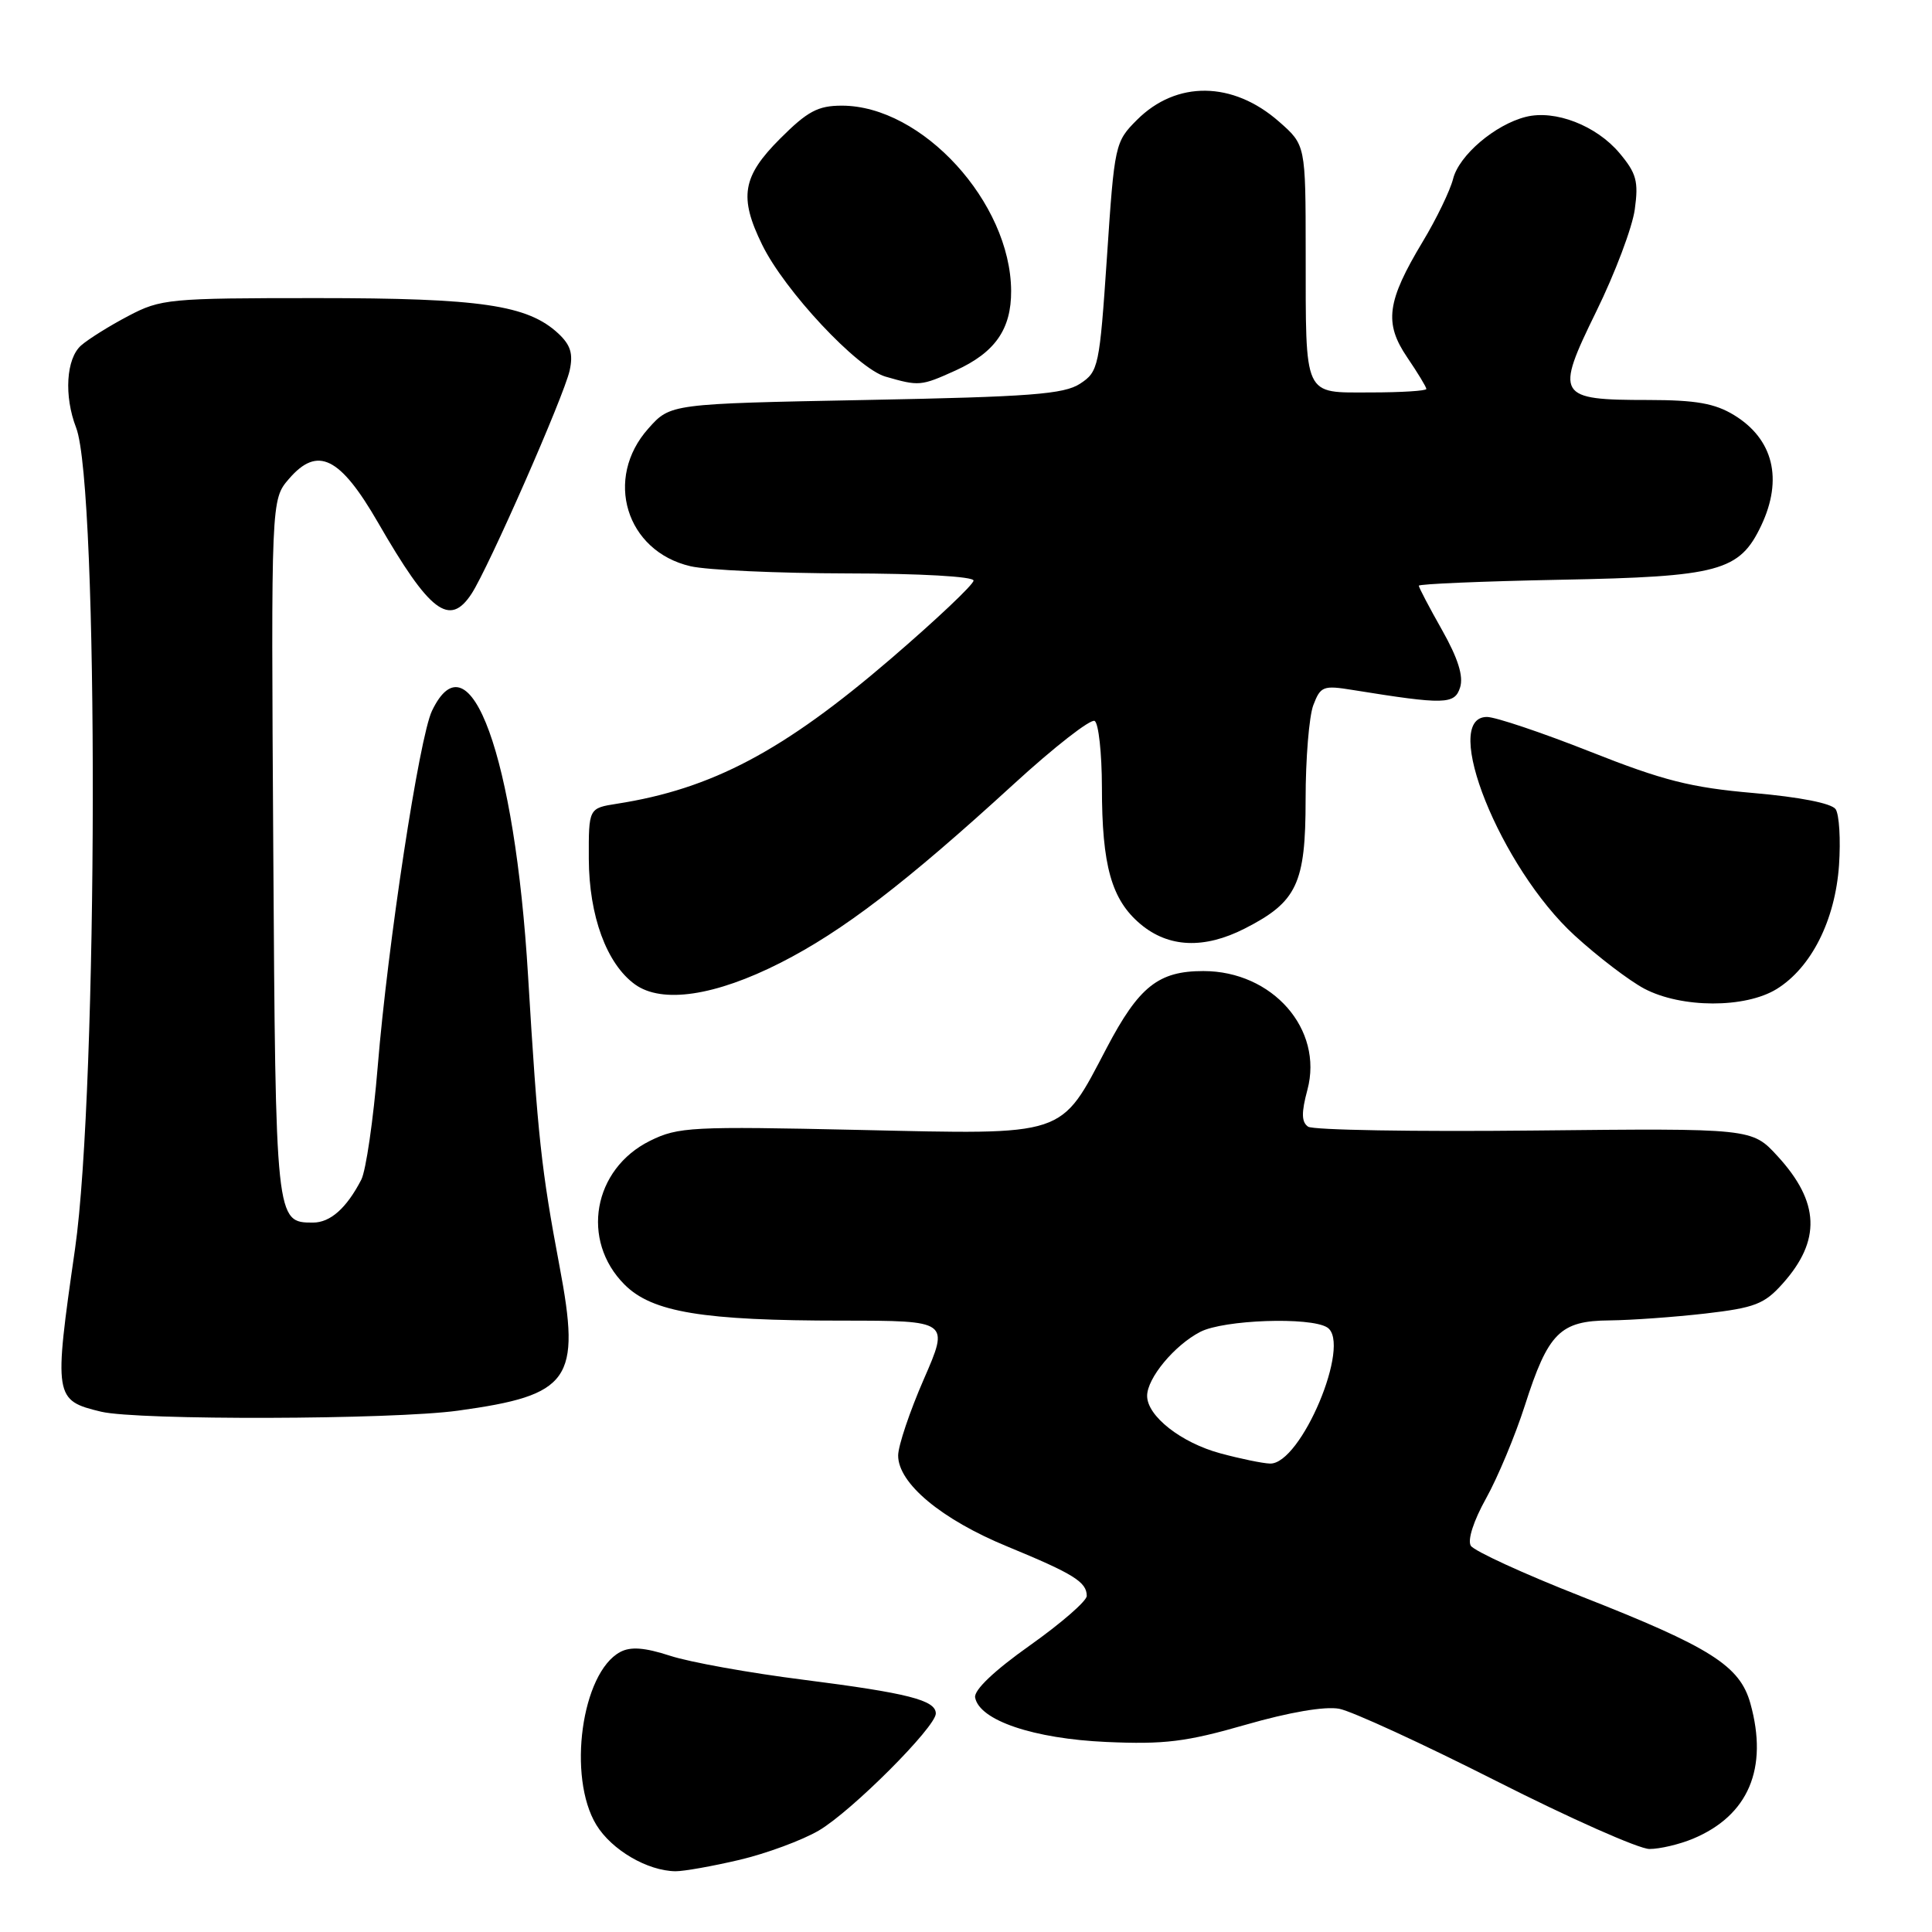 <?xml version="1.0" encoding="UTF-8" standalone="no"?>
<!DOCTYPE svg PUBLIC "-//W3C//DTD SVG 1.1//EN" "http://www.w3.org/Graphics/SVG/1.1/DTD/svg11.dtd" >
<svg xmlns="http://www.w3.org/2000/svg" xmlns:xlink="http://www.w3.org/1999/xlink" version="1.1" viewBox="0 0 256 256">
 <g >
 <path fill="currentColor"
d=" M 97.99 246.44 C 101.55 245.60 106.28 243.85 108.49 242.56 C 112.83 240.02 124.00 228.84 124.00 227.05 C 124.00 225.28 120.29 224.34 106.49 222.58 C 99.35 221.68 91.39 220.25 88.80 219.40 C 85.41 218.30 83.57 218.16 82.18 218.90 C 77.06 221.64 75.15 235.46 79.02 241.81 C 81.05 245.13 85.78 247.90 89.50 247.95 C 90.60 247.96 94.42 247.28 97.99 246.44 Z  M 224.33 243.64 C 231.68 240.57 234.33 234.33 231.94 225.73 C 230.55 220.72 226.69 218.27 209.50 211.52 C 201.89 208.53 195.32 205.51 194.89 204.82 C 194.43 204.07 195.26 201.50 196.92 198.53 C 198.46 195.76 200.77 190.23 202.05 186.24 C 205.14 176.59 206.71 175.01 213.29 174.96 C 216.16 174.93 221.86 174.52 225.97 174.05 C 232.52 173.29 233.79 172.80 236.20 170.10 C 241.33 164.37 241.13 159.29 235.54 153.20 C 232.15 149.50 232.15 149.50 203.32 149.80 C 187.47 149.97 173.97 149.74 173.33 149.29 C 172.45 148.68 172.42 147.45 173.24 144.40 C 175.38 136.39 168.62 128.67 159.45 128.67 C 153.50 128.67 150.92 130.71 146.64 138.86 C 140.41 150.72 141.56 150.34 113.81 149.72 C 91.66 149.23 89.86 149.32 86.14 151.16 C 78.58 154.90 76.90 164.36 82.76 170.22 C 86.42 173.88 93.10 174.99 111.65 174.99 C 125.79 175.00 125.79 175.00 122.41 182.75 C 120.55 187.01 119.02 191.56 119.01 192.85 C 118.99 196.54 124.74 201.33 133.50 204.93 C 142.25 208.54 144.00 209.62 144.00 211.47 C 144.00 212.14 140.61 215.09 136.46 218.03 C 131.74 221.37 129.03 223.95 129.21 224.93 C 129.77 227.96 136.96 230.39 146.61 230.82 C 154.29 231.16 157.17 230.81 165.05 228.54 C 170.85 226.87 175.55 226.07 177.45 226.42 C 179.13 226.74 188.50 231.05 198.28 236.00 C 208.05 240.95 217.18 245.00 218.56 245.00 C 219.94 245.00 222.53 244.39 224.33 243.64 Z  M 60.68 186.92 C 75.61 184.86 77.00 182.90 74.14 167.78 C 71.72 154.93 71.26 150.68 69.97 129.29 C 68.23 100.26 62.24 83.76 57.24 94.19 C 55.56 97.68 51.38 125.09 50.05 141.32 C 49.47 148.37 48.49 155.12 47.87 156.32 C 45.92 160.09 43.77 162.00 41.47 162.00 C 36.53 162.00 36.52 161.90 36.21 112.45 C 35.92 66.20 35.92 66.20 38.29 63.45 C 42.08 59.05 45.05 60.51 50.10 69.26 C 56.95 81.14 59.56 83.13 62.48 78.68 C 64.73 75.24 74.74 52.47 75.48 49.10 C 75.97 46.88 75.61 45.72 73.99 44.20 C 69.92 40.41 63.71 39.50 42.00 39.50 C 22.38 39.50 21.31 39.60 17.00 41.87 C 14.52 43.17 11.71 44.93 10.75 45.77 C 8.76 47.52 8.46 52.47 10.09 56.68 C 13.11 64.53 13.00 144.20 9.94 165.50 C 7.11 185.17 7.17 185.56 13.41 187.06 C 18.25 188.21 52.00 188.12 60.68 186.92 Z  M 235.42 131.05 C 240.01 128.21 243.17 121.94 243.68 114.64 C 243.91 111.26 243.71 107.93 243.23 107.22 C 242.69 106.44 238.45 105.61 232.35 105.08 C 224.05 104.36 220.38 103.43 210.71 99.60 C 204.31 97.07 198.15 95.00 197.03 95.00 C 190.81 95.00 198.82 114.98 208.65 123.96 C 211.73 126.78 215.88 129.94 217.87 131.00 C 222.80 133.60 231.25 133.62 235.42 131.05 Z  M 103.41 127.58 C 111.66 123.39 120.03 116.98 134.30 103.92 C 139.69 98.98 144.53 95.21 145.05 95.53 C 145.57 95.85 146.00 99.80 146.01 104.31 C 146.01 114.71 147.28 119.22 151.11 122.44 C 154.84 125.58 159.56 125.78 164.95 123.03 C 171.87 119.50 173.00 117.09 173.00 105.93 C 173.00 100.54 173.46 94.92 174.02 93.44 C 174.98 90.92 175.33 90.79 179.27 91.43 C 191.44 93.39 192.75 93.36 193.47 91.09 C 193.94 89.61 193.20 87.24 191.08 83.48 C 189.38 80.48 188.00 77.84 188.00 77.61 C 188.00 77.38 196.44 77.02 206.75 76.82 C 227.82 76.42 230.49 75.70 233.37 69.64 C 236.28 63.49 234.98 58.18 229.77 55.00 C 227.22 53.45 224.73 53.01 218.44 53.00 C 206.30 53.00 206.01 52.51 211.51 41.28 C 214.00 36.21 216.30 30.11 216.62 27.73 C 217.13 24.03 216.84 22.96 214.58 20.27 C 211.51 16.63 206.06 14.52 202.20 15.48 C 198.11 16.50 193.32 20.58 192.54 23.71 C 192.15 25.24 190.35 28.98 188.53 32.00 C 183.76 39.93 183.37 42.80 186.46 47.35 C 187.86 49.41 189.00 51.29 189.00 51.54 C 189.00 51.79 185.68 52.00 181.62 52.00 C 172.62 52.00 173.03 52.89 173.01 33.35 C 173.00 19.21 173.00 19.21 169.48 16.12 C 163.36 10.74 155.89 10.65 150.65 15.89 C 147.75 18.79 147.67 19.14 146.68 34.01 C 145.69 48.62 145.56 49.24 143.12 50.84 C 140.98 52.24 136.57 52.58 114.71 53.00 C 88.83 53.50 88.83 53.50 85.92 56.77 C 79.99 63.40 82.94 73.05 91.50 75.03 C 93.70 75.54 103.04 75.96 112.25 75.98 C 121.95 75.99 129.00 76.39 129.00 76.93 C 129.00 77.45 124.07 82.11 118.04 87.29 C 103.81 99.52 94.33 104.54 81.75 106.50 C 78.00 107.09 78.00 107.09 78.02 113.80 C 78.05 121.37 80.38 127.72 84.14 130.44 C 87.72 133.02 94.76 131.97 103.41 127.58 Z  M 126.62 49.09 C 131.85 46.71 134.01 43.62 133.98 38.53 C 133.91 26.83 122.19 14.00 111.55 14.00 C 108.38 14.00 107.00 14.74 103.37 18.37 C 98.36 23.38 97.89 26.11 100.99 32.43 C 103.96 38.52 113.60 48.82 117.32 49.90 C 121.79 51.19 122.02 51.17 126.62 49.09 Z  M 161.72 192.58 C 156.52 191.18 152.00 187.64 152.00 184.96 C 152.00 182.61 155.62 178.25 159.04 176.48 C 162.15 174.87 173.61 174.47 175.86 175.89 C 179.15 177.98 172.37 194.09 168.27 193.93 C 167.30 193.90 164.35 193.29 161.72 192.58 Z "/>
</g>
</svg>